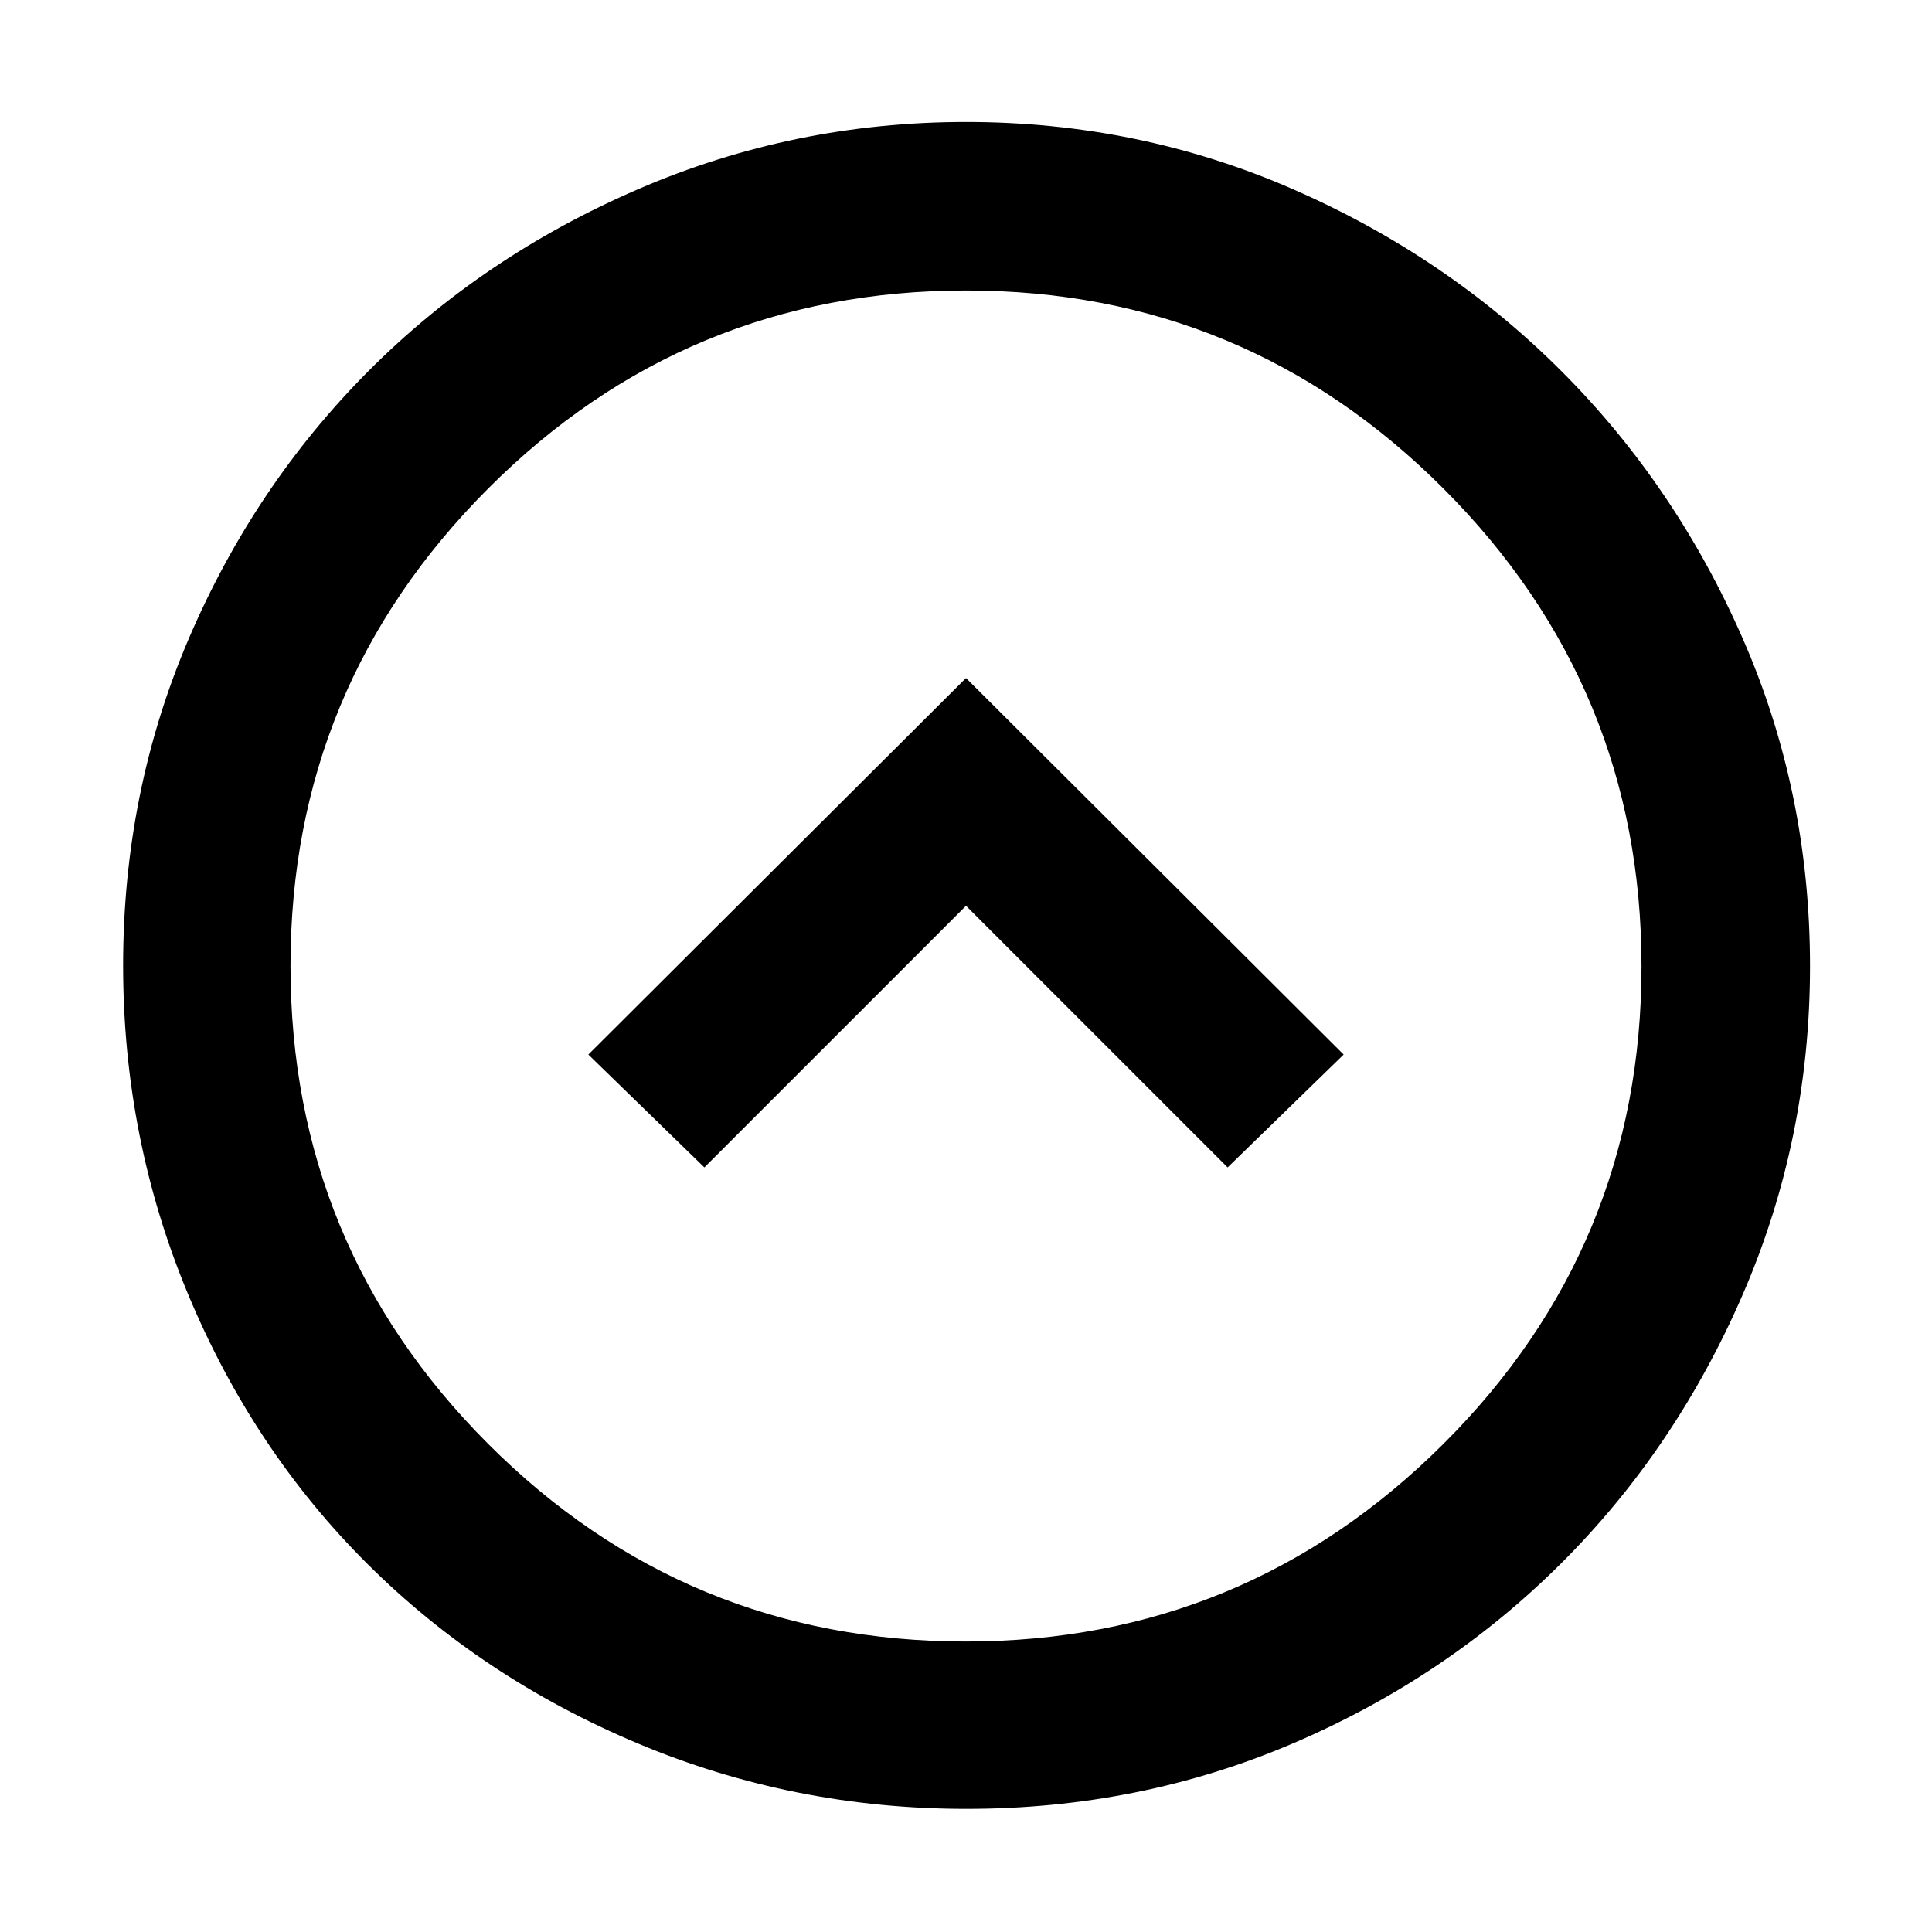 <svg xmlns="http://www.w3.org/2000/svg" height="48" viewBox="0 -960 960 960" width="48"><path d="m350-379.913 130-130 130 130L667.652-436 480-623.087 292.348-436 350-379.913Zm130.245 318.74q-85.885 0-163.262-32.496-77.376-32.495-134.308-89.13-56.932-56.634-89.217-134.098-32.284-77.463-32.284-163.348 0-86.142 32.554-162.245 32.554-76.104 89.381-133.158 56.827-57.054 134.097-90.399 77.27-33.344 162.794-33.344 85.886 0 162.31 33.335 76.423 33.335 133.417 90.329 56.994 56.994 90.329 133.256 33.335 76.262 33.335 162.554 0 85.917-33.344 162.949-33.345 77.032-90.399 133.859-57.054 56.827-133.158 89.381-76.103 32.554-162.245 32.554Zm-.374-83.175q138.815 0 237.298-98.136t98.483-237.387q0-138.815-98.353-237.298-98.354-98.483-237.17-98.483-139.25 0-237.515 98.353-98.266 98.354-98.266 237.17 0 139.25 98.136 237.515 98.136 98.266 237.387 98.266ZM480-480Z"/></svg>